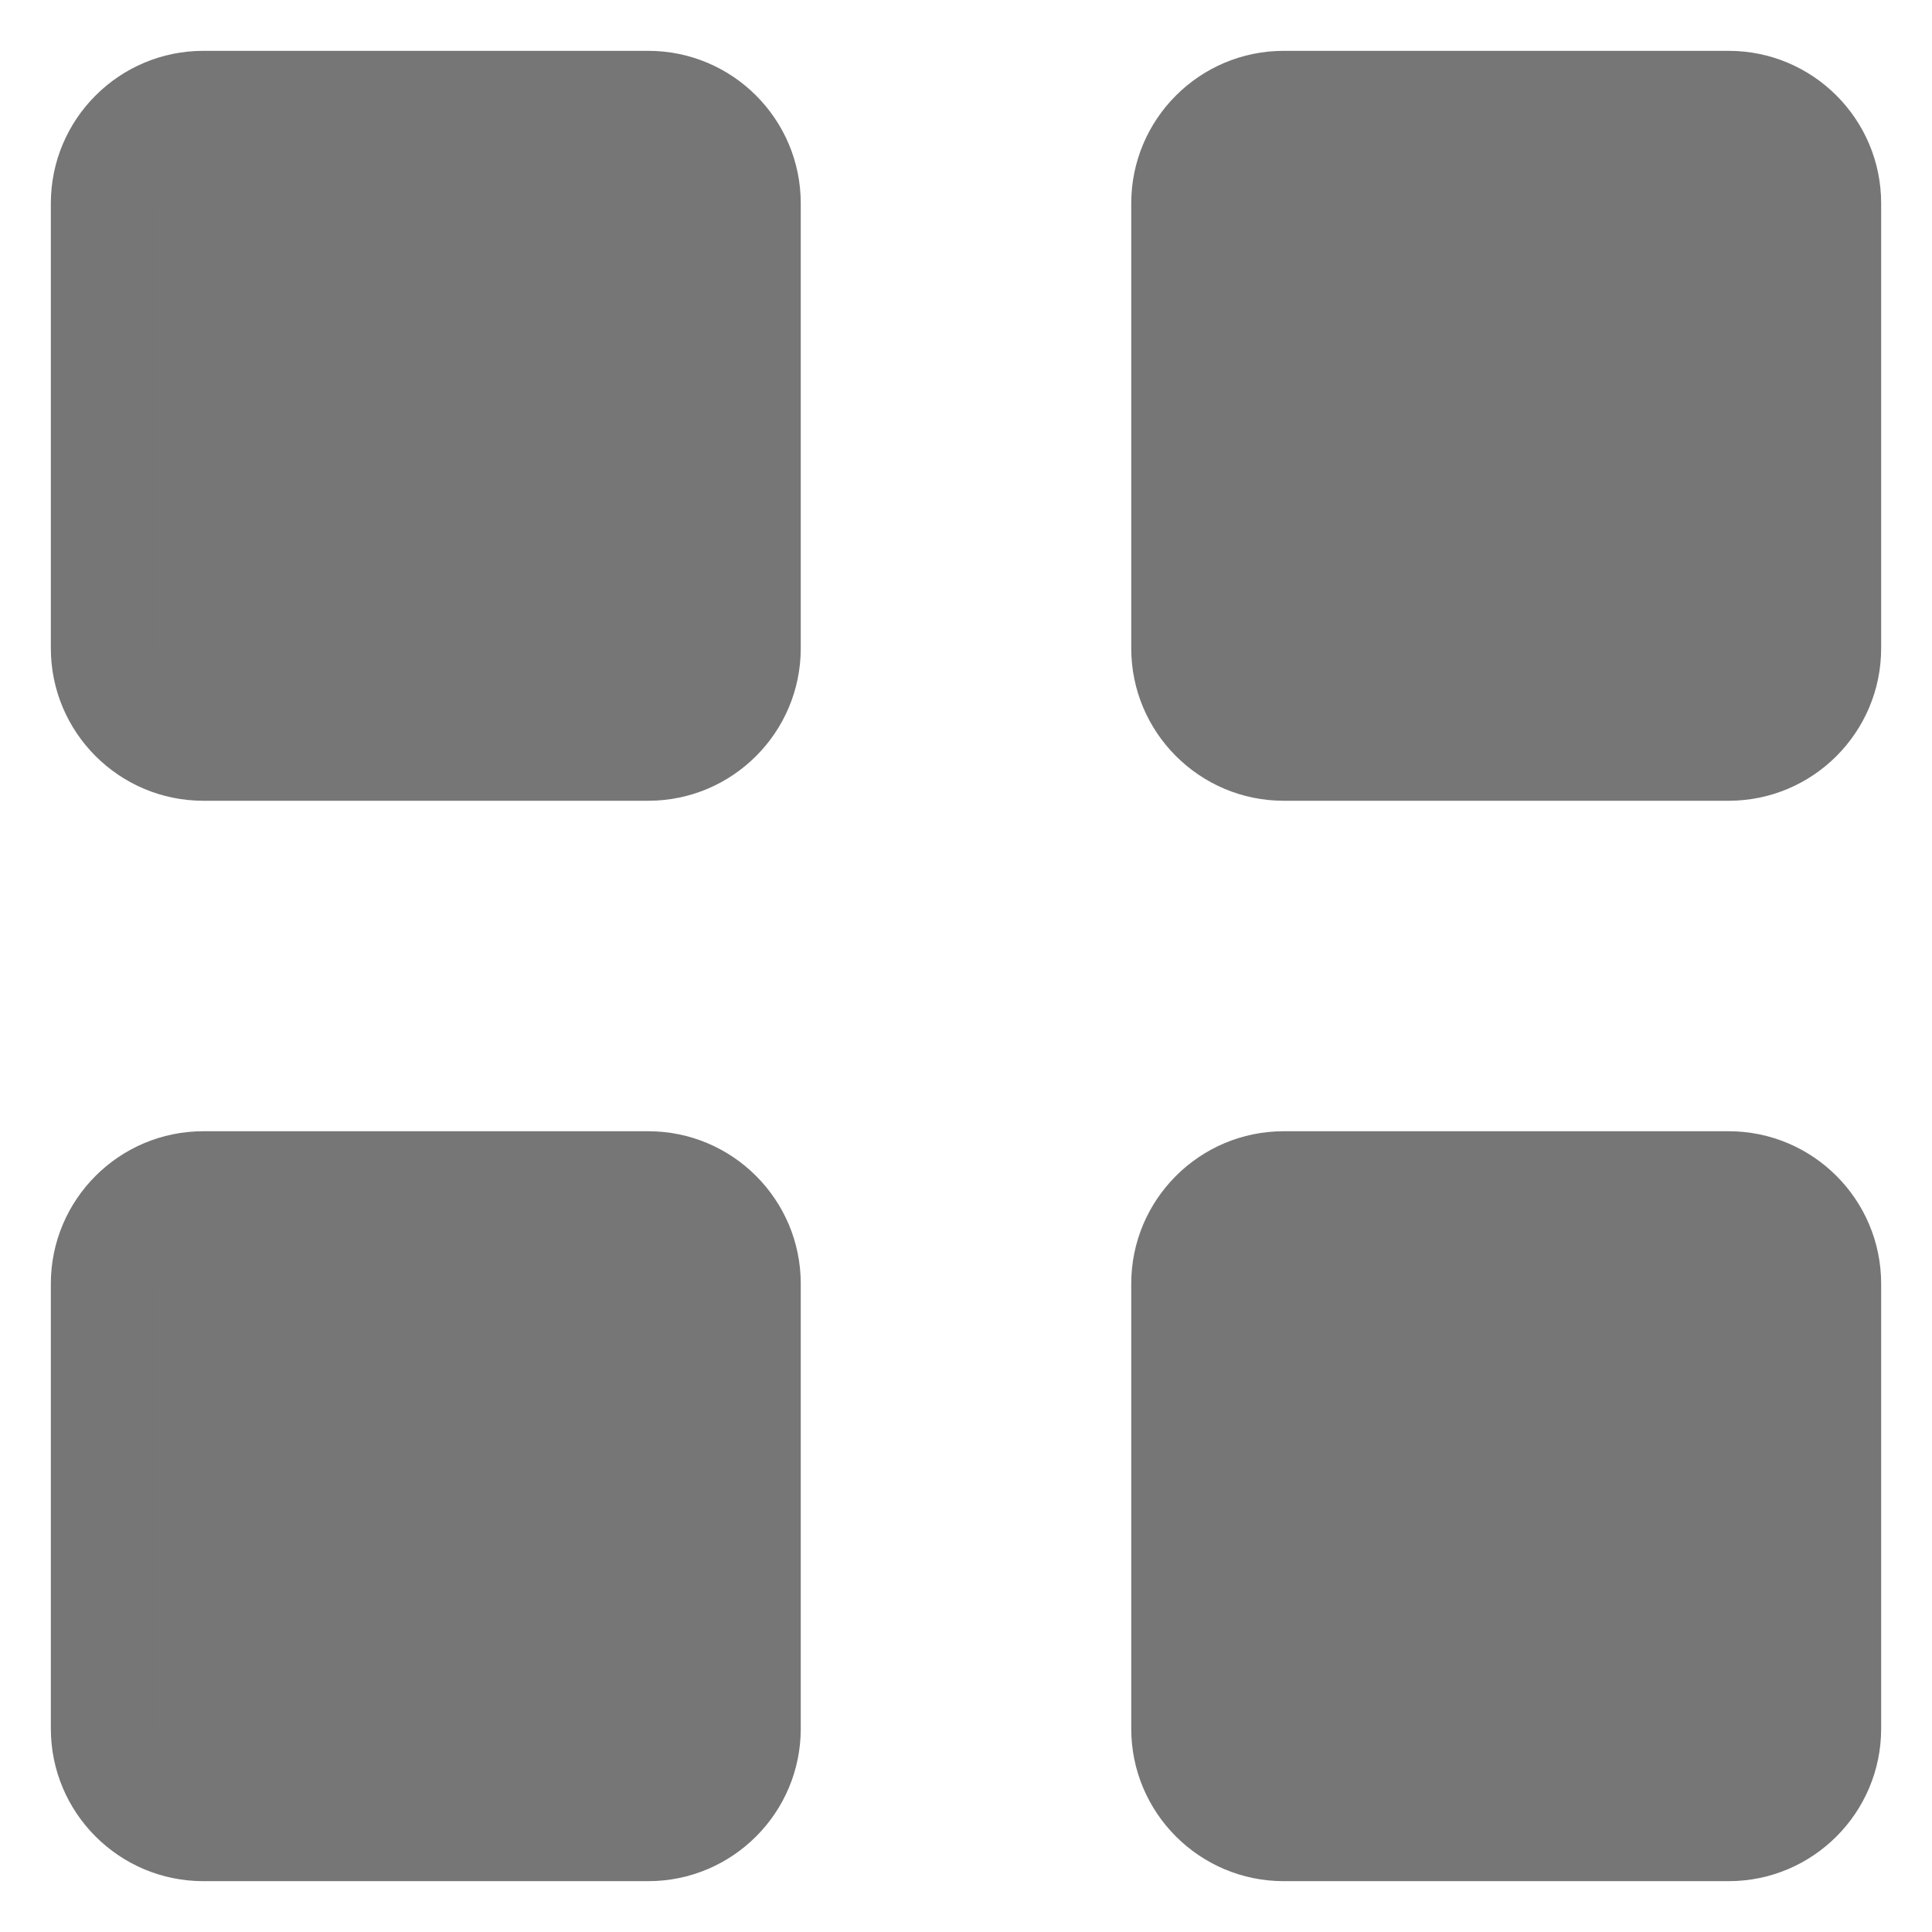 <svg width="19" height="19" viewBox="0 0 19 19" fill="none" xmlns="http://www.w3.org/2000/svg">
<path fill-rule="evenodd" clip-rule="evenodd" d="M2 1C1.448 1 1 1.448 1 2V6.375C1 6.927 1.448 7.375 2 7.375H6.375C6.927 7.375 7.375 6.927 7.375 6.375V2C7.375 1.448 6.927 1 6.375 1H4.188H2ZM2 11.625C1.448 11.625 1 12.073 1 12.625V17C1 17.552 1.448 18 2 18H6.375C6.927 18 7.375 17.552 7.375 17V12.625C7.375 12.073 6.927 11.625 6.375 11.625H4.188H2ZM12.625 18C12.073 18 11.625 17.552 11.625 17V12.625C11.625 12.073 12.073 11.625 12.625 11.625H14.812H17C17.552 11.625 18 12.073 18 12.625V17C18 17.552 17.552 18 17 18H12.625ZM12.625 1C12.073 1 11.625 1.448 11.625 2V6.375C11.625 6.927 12.073 7.375 12.625 7.375H17C17.552 7.375 18 6.927 18 6.375V2C18 1.448 17.552 1 17 1H14.812H12.625Z" fill="#767676"/>
<path d="M1.5 6.375V2H0.5V6.375H1.5ZM6.375 6.875H2V7.875H6.375V6.875ZM6.875 2V6.375H7.875V2H6.875ZM4.188 1.5H6.375V0.5H4.188V1.5ZM2 1.5H4.188V0.5H2V1.5ZM1.5 17V12.625H0.5V17H1.5ZM6.375 17.5H2V18.5H6.375V17.5ZM6.875 12.625V17H7.875V12.625H6.875ZM4.188 12.125H6.375V11.125H4.188V12.125ZM2 12.125H4.188V11.125H2V12.125ZM11.125 12.625V17H12.125V12.625H11.125ZM14.812 11.125H12.625V12.125H14.812V11.125ZM17 11.125H14.812V12.125H17V11.125ZM18.5 17V12.625H17.5V17H18.5ZM12.625 18.5H17V17.5H12.625V18.5ZM12.125 6.375V2H11.125V6.375H12.125ZM17 6.875H12.625V7.875H17V6.875ZM17.5 2V6.375H18.5V2H17.5ZM14.812 1.5H17V0.5H14.812V1.5ZM12.625 1.5H14.812V0.5H12.625V1.5ZM18.5 2C18.5 1.172 17.828 0.5 17 0.5V1.5C17.276 1.5 17.5 1.724 17.5 2H18.5ZM17 7.875C17.828 7.875 18.5 7.203 18.5 6.375H17.5C17.5 6.651 17.276 6.875 17 6.875V7.875ZM12.125 2C12.125 1.724 12.349 1.5 12.625 1.5V0.5C11.797 0.5 11.125 1.172 11.125 2H12.125ZM11.125 6.375C11.125 7.203 11.797 7.875 12.625 7.875V6.875C12.349 6.875 12.125 6.651 12.125 6.375H11.125ZM17.5 17C17.5 17.276 17.276 17.5 17 17.5V18.5C17.828 18.5 18.5 17.828 18.5 17H17.5ZM12.125 12.625C12.125 12.349 12.349 12.125 12.625 12.125V11.125C11.797 11.125 11.125 11.797 11.125 12.625H12.125ZM7.875 12.625C7.875 11.797 7.203 11.125 6.375 11.125V12.125C6.651 12.125 6.875 12.349 6.875 12.625H7.875ZM6.375 18.5C7.203 18.5 7.875 17.828 7.875 17H6.875C6.875 17.276 6.651 17.5 6.375 17.5V18.5ZM1.5 12.625C1.5 12.349 1.724 12.125 2 12.125V11.125C1.172 11.125 0.5 11.797 0.5 12.625H1.5ZM7.875 2C7.875 1.172 7.203 0.5 6.375 0.5V1.5C6.651 1.5 6.875 1.724 6.875 2H7.875ZM17 12.125C17.276 12.125 17.5 12.349 17.5 12.625H18.5C18.5 11.797 17.828 11.125 17 11.125V12.125ZM6.375 7.875C7.203 7.875 7.875 7.203 7.875 6.375H6.875C6.875 6.651 6.651 6.875 6.375 6.875V7.875ZM1.5 2C1.5 1.724 1.724 1.5 2 1.5V0.5C1.172 0.5 0.5 1.172 0.5 2H1.5ZM0.5 17C0.5 17.828 1.172 18.5 2 18.5V17.5C1.724 17.5 1.5 17.276 1.5 17H0.5ZM11.125 17C11.125 17.828 11.797 18.5 12.625 18.5V17.5C12.349 17.5 12.125 17.276 12.125 17H11.125ZM0.5 6.375C0.5 7.203 1.172 7.875 2 7.875V6.875C1.724 6.875 1.5 6.651 1.5 6.375H0.5Z" fill="#767676"/>
</svg>

